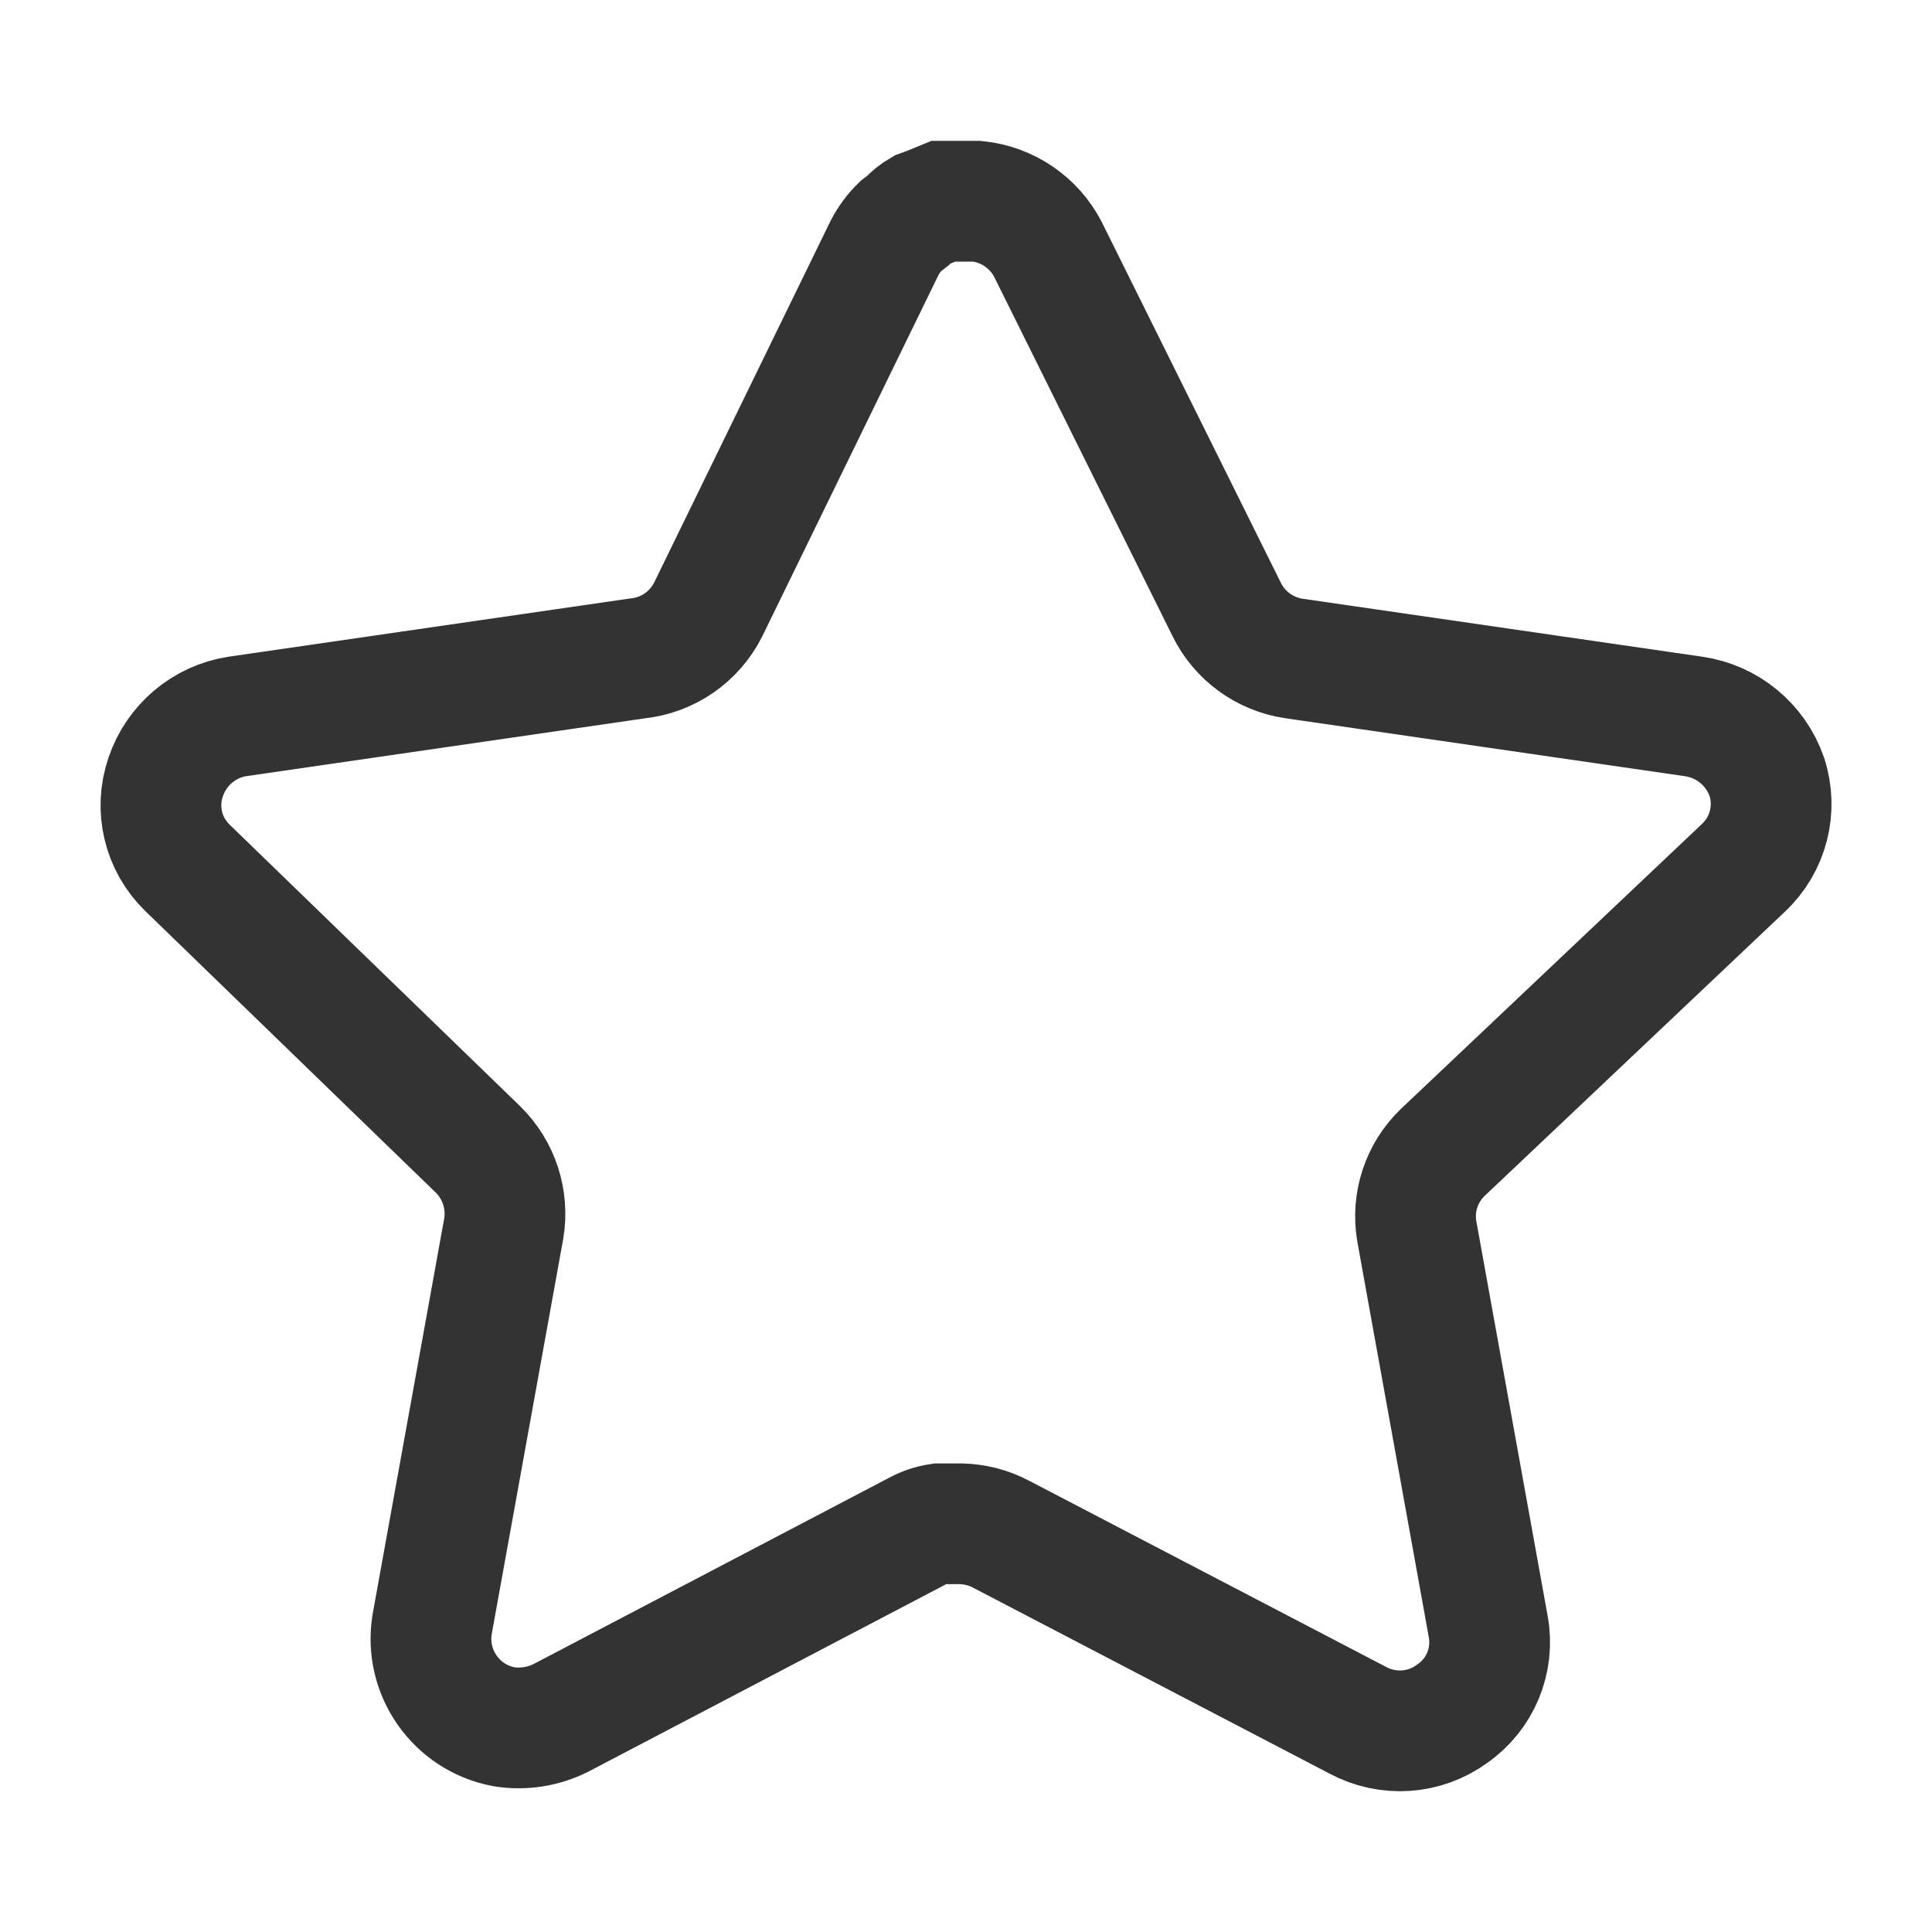<svg width="24" height="24" viewBox="0 0 24 24" fill="none" xmlns="http://www.w3.org/2000/svg">
<path d="M17.918 14.32C17.659 14.571 17.54 14.934 17.599 15.29L18.488 20.21C18.563 20.627 18.387 21.049 18.038 21.29C17.696 21.54 17.241 21.57 16.868 21.37L12.439 19.06C12.285 18.978 12.114 18.934 11.939 18.929H11.668C11.574 18.943 11.482 18.973 11.398 19.019L6.968 21.34C6.749 21.45 6.501 21.489 6.258 21.45C5.666 21.338 5.271 20.774 5.368 20.179L6.258 15.259C6.317 14.9 6.198 14.535 5.939 14.28L2.328 10.78C2.026 10.487 1.921 10.047 2.059 9.65C2.193 9.254 2.535 8.965 2.948 8.9L7.918 8.179C8.296 8.14 8.628 7.91 8.798 7.57L10.988 3.08C11.04 2.98 11.107 2.888 11.188 2.81L11.278 2.74C11.325 2.688 11.379 2.645 11.439 2.61L11.548 2.57L11.718 2.5H12.139C12.515 2.539 12.846 2.764 13.019 3.1L15.238 7.57C15.398 7.897 15.709 8.124 16.068 8.179L21.038 8.9C21.458 8.96 21.809 9.25 21.948 9.65C22.079 10.051 21.966 10.491 21.658 10.78L17.918 14.32Z" stroke="#333333" stroke-width="1.5"/>
</svg>
